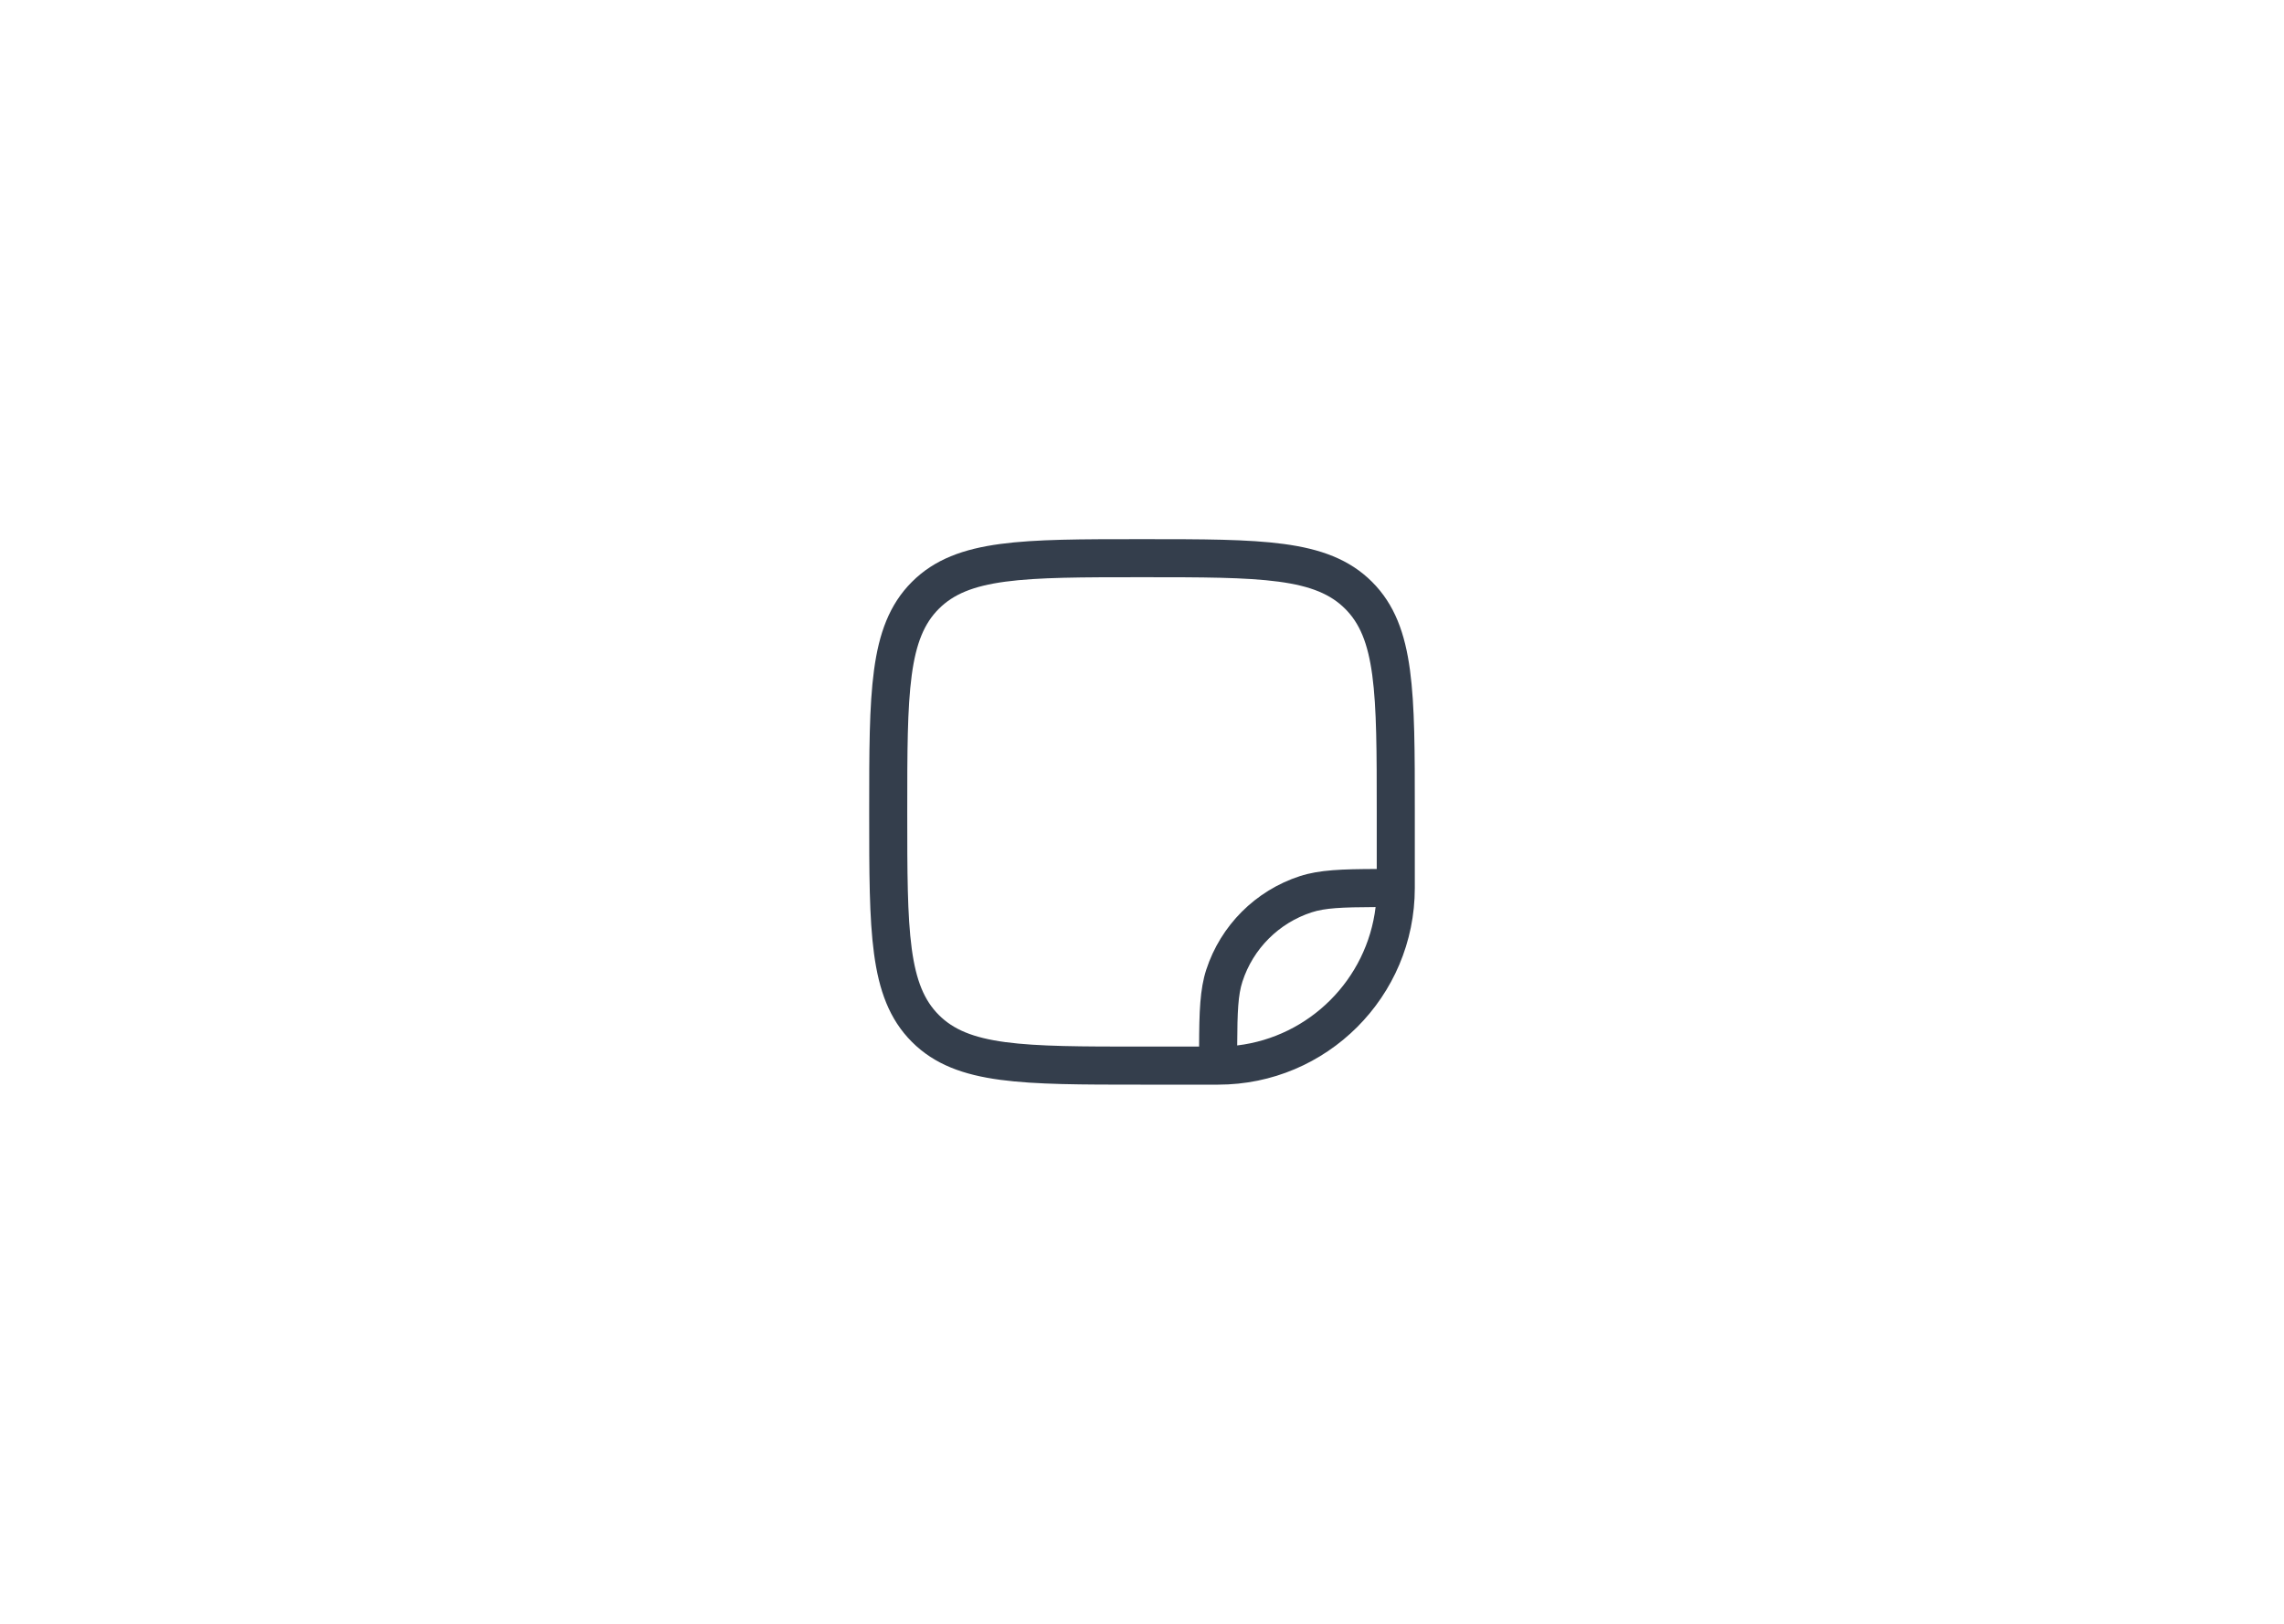 <svg width="90" height="64" viewBox="0 0 90 64" fill="none" xmlns="http://www.w3.org/2000/svg">
<path fill-rule="evenodd" clip-rule="evenodd" d="M44.943 21.25H45.057C47.366 21.25 49.175 21.25 50.586 21.44C52.031 21.634 53.171 22.039 54.066 22.934C54.961 23.829 55.366 24.969 55.56 26.414C55.75 27.825 55.75 29.634 55.75 31.943V35C55.75 39.28 52.28 42.75 48 42.75H44.943C42.634 42.75 40.825 42.75 39.414 42.56C37.969 42.366 36.829 41.961 35.934 41.066C35.039 40.171 34.634 39.031 34.44 37.586C34.25 36.175 34.25 34.366 34.25 32.057V31.943C34.25 29.634 34.25 27.825 34.44 26.414C34.634 24.969 35.039 23.829 35.934 22.934C36.829 22.039 37.969 21.634 39.414 21.44C40.825 21.25 42.634 21.25 44.943 21.25ZM39.614 22.926C38.335 23.098 37.565 23.425 36.995 23.995C36.425 24.564 36.098 25.335 35.926 26.614C35.752 27.914 35.75 29.622 35.75 32C35.75 34.378 35.752 36.086 35.926 37.386C36.098 38.665 36.425 39.435 36.995 40.005C37.565 40.575 38.335 40.902 39.614 41.074C40.914 41.248 42.622 41.25 45 41.25H47.25C47.254 39.884 47.283 38.986 47.531 38.223C48.1 36.473 49.473 35.1 51.223 34.531C51.986 34.283 52.884 34.254 54.25 34.25V32C54.25 29.622 54.248 27.914 54.074 26.614C53.902 25.335 53.575 24.564 53.005 23.995C52.435 23.425 51.665 23.098 50.386 22.926C49.086 22.752 47.378 22.75 45 22.75C42.622 22.75 40.914 22.752 39.614 22.926ZM54.205 35.751C52.848 35.757 52.206 35.789 51.687 35.958C50.393 36.378 49.378 37.393 48.958 38.687C48.789 39.206 48.757 39.848 48.751 41.205C51.602 40.864 53.864 38.602 54.205 35.751Z" fill="#343E4C"/>
</svg>
